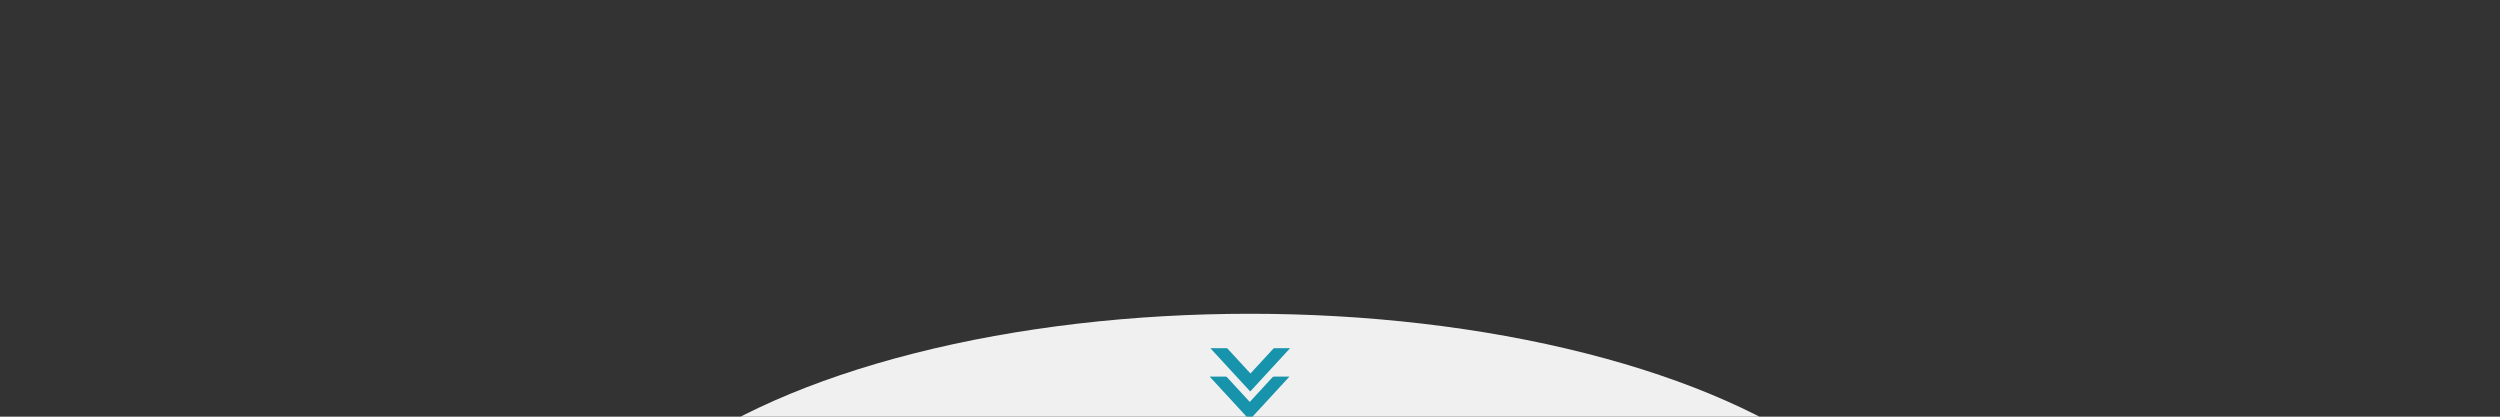 <?xml version="1.0" encoding="UTF-8" standalone="no" ?>
<!DOCTYPE svg PUBLIC "-//W3C//DTD SVG 1.1//EN" "http://www.w3.org/Graphics/SVG/1.1/DTD/svg11.dtd">
<svg xmlns="http://www.w3.org/2000/svg" xmlns:xlink="http://www.w3.org/1999/xlink" version="1.1" width="1500" height="250" viewBox="0 0 1500 250" xml:space="preserve">
<rect x="0" y="0" width="1500" height="250" fill="#333333" stroke="none"/>
<desc>Created with Fabric.js 4.2.0</desc>
<defs>
</defs>
<g transform="matrix(1 0 0 1 750 125)" id="63ff1eb7-f856-4f12-89e3-07cf0e3361cd"  >
<rect style="stroke: none; stroke-width: 1; stroke-dasharray: none; stroke-linecap: butt; stroke-dashoffset: 0; stroke-linejoin: miter; stroke-miterlimit: 4; fill: rgb(255,255,255); fill-opacity: 0; fill-rule: nonzero; opacity: 1;" vector-effect="non-scaling-stroke"  x="-750" y="-125" rx="0" ry="0" width="1500" height="250" />
</g>
<g transform="matrix(Infinity NaN NaN Infinity 0 0)" id="977d176a-5c41-473a-8982-a9d0e3cab30e"  >
</g>
<g transform="matrix(11.51 0 0 5.06 750 365.36)" id="0aa8a5c8-d3bf-4a45-8d6a-dee9579f16ef"  >
<circle style="stroke: rgb(0,0,0); stroke-width: 0; stroke-dasharray: none; stroke-linecap: butt; stroke-dashoffset: 0; stroke-linejoin: miter; stroke-miterlimit: 4; fill: rgb(240,240,240); fill-rule: nonzero; opacity: 1;" vector-effect="non-scaling-stroke"  cx="0" cy="0" r="35" />
</g>
<g transform="matrix(0.15 0 0 0.15 750 225.04)"  >
<g style="" vector-effect="non-scaling-stroke"   >
		<g transform="matrix(1 0 0 1 -1.36 56.86)"  >
<g style="" vector-effect="non-scaling-stroke"   >
		<g transform="matrix(-4.26 0 0 -2.67 -0.45 35.94)"  >
<polygon style="stroke: rgb(0,0,0); stroke-width: 0; stroke-dasharray: none; stroke-linecap: butt; stroke-dashoffset: 0; stroke-linejoin: miter; stroke-miterlimit: 4; fill: rgb(23,148,172); fill-rule: nonzero; opacity: 1;" vector-effect="non-scaling-stroke"  points="-37.43,32.41 0,-32.41 37.43,32.41 " />
</g>
		<g transform="matrix(-4.26 0 0 -2.67 0.45 -35.94)"  >
<polygon style="stroke: rgb(0,0,0); stroke-width: 0; stroke-dasharray: none; stroke-linecap: butt; stroke-dashoffset: 0; stroke-linejoin: miter; stroke-miterlimit: 4; fill: rgb(240,240,240); fill-rule: nonzero; opacity: 1;" vector-effect="non-scaling-stroke"  points="-37.43,32.41 0,-32.41 37.43,32.41 " />
</g>
</g>
</g>
		<g transform="matrix(1 0 0 1 1.36 -56.86)"  >
<g style="" vector-effect="non-scaling-stroke"   >
		<g transform="matrix(-4.26 0 0 -2.67 -0.45 35.94)"  >
<polygon style="stroke: rgb(0,0,0); stroke-width: 0; stroke-dasharray: none; stroke-linecap: butt; stroke-dashoffset: 0; stroke-linejoin: miter; stroke-miterlimit: 4; fill: rgb(23,148,172); fill-rule: nonzero; opacity: 1;" vector-effect="non-scaling-stroke"  points="-37.43,32.41 0,-32.41 37.43,32.41 " />
</g>
		<g transform="matrix(-4.26 0 0 -2.67 0.45 -35.94)"  >
<polygon style="stroke: rgb(0,0,0); stroke-width: 0; stroke-dasharray: none; stroke-linecap: butt; stroke-dashoffset: 0; stroke-linejoin: miter; stroke-miterlimit: 4; fill: rgb(240,240,240); fill-rule: nonzero; opacity: 1;" vector-effect="non-scaling-stroke"  points="-37.43,32.41 0,-32.41 37.43,32.41 " />
</g>
</g>
</g>
</g>
</g>
</svg>